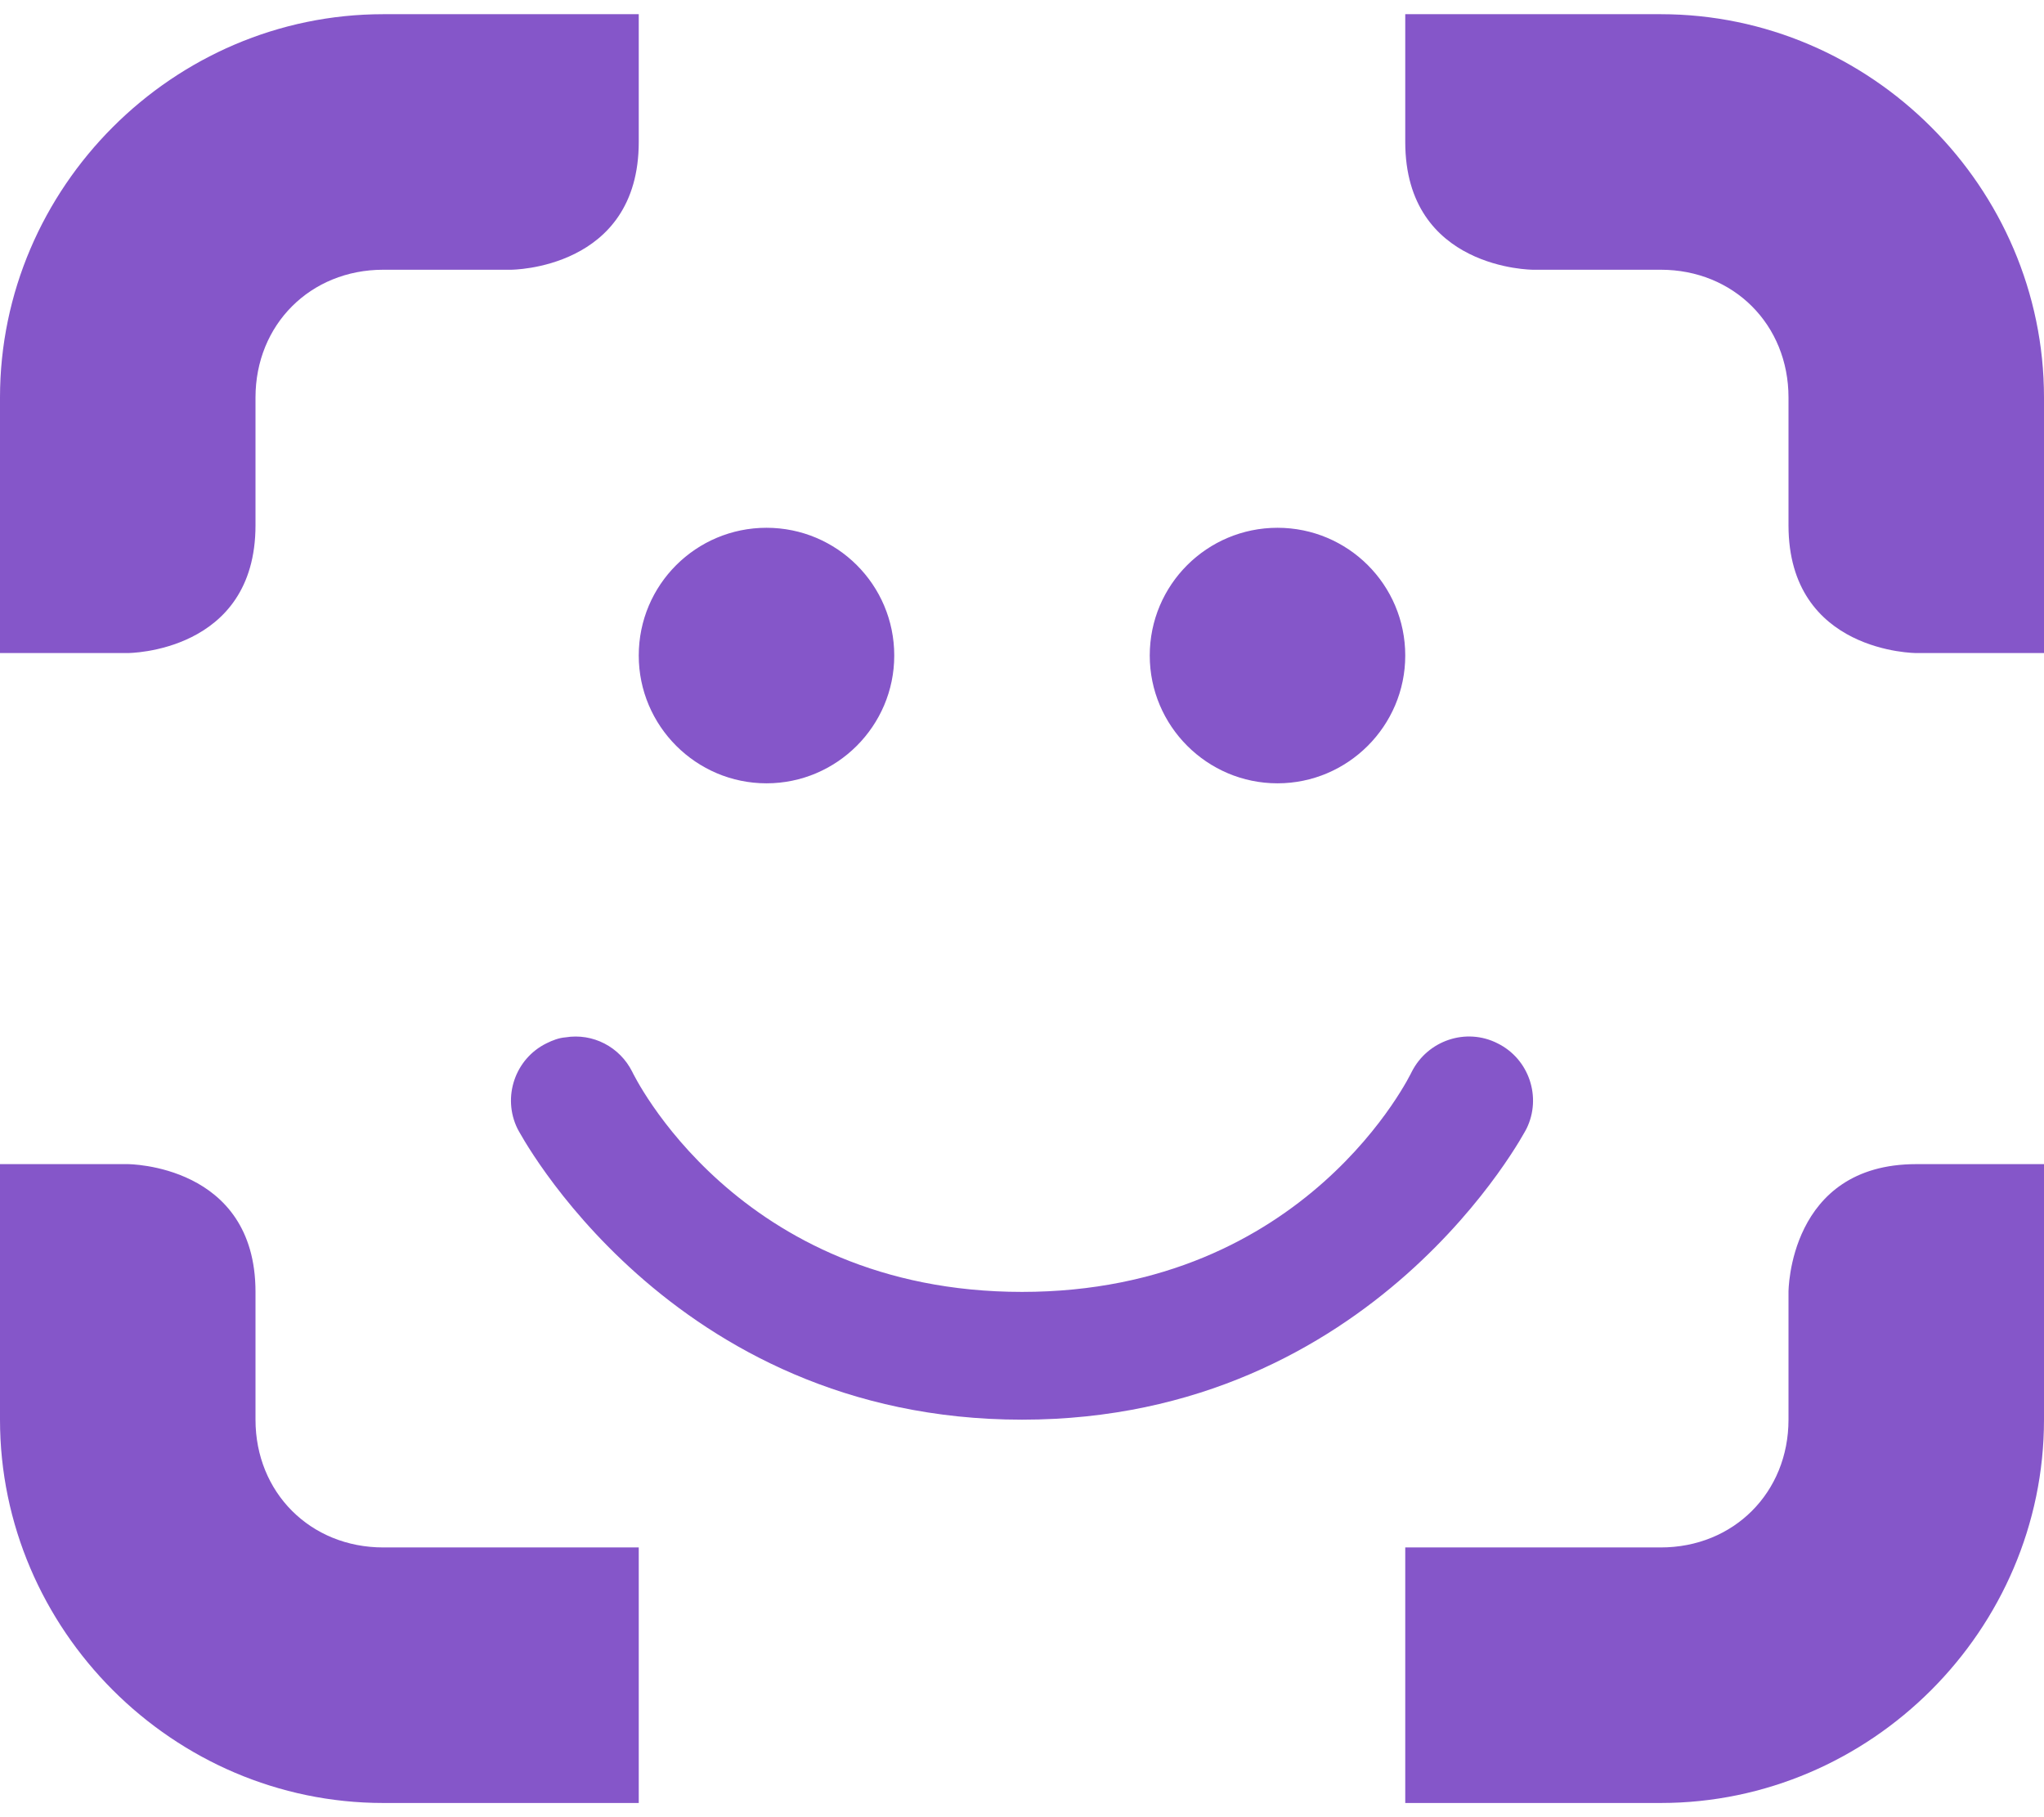 <svg width="108" height="96" viewBox="0 0 108 96" fill="none" xmlns="http://www.w3.org/2000/svg">
<path d="M20.25 0.75C9.149 0.75 0 9.899 0 21V34.5H6.75C6.75 34.5 13.5 34.5 13.5 27.75V21C13.5 17.15 16.4 14.25 20.25 14.25H27C27 14.25 33.75 14.25 33.75 7.5V0.75H20.25ZM74.25 0.75V7.5C74.25 14.25 81 14.25 81 14.25H87.75C91.6 14.25 94.5 17.15 94.5 21V27.75C94.5 34.5 101.25 34.5 101.25 34.5H108V21C108 9.899 98.851 0.75 87.75 0.75H74.25ZM40.5 27.882C36.782 27.882 33.75 30.888 33.75 34.632C33.75 38.35 36.782 41.382 40.5 41.382C44.218 41.382 47.25 38.35 47.25 34.632C47.25 30.888 44.218 27.882 40.5 27.882ZM67.5 27.882C63.782 27.882 60.75 30.888 60.75 34.632C60.75 38.35 63.782 41.382 67.5 41.382C71.218 41.382 74.25 38.35 74.25 34.632C74.25 30.888 71.218 27.882 67.5 27.882ZM29.874 54.803C29.531 54.829 29.189 54.961 28.872 55.119C27.211 55.937 26.525 57.967 27.343 59.628C27.343 59.628 35.332 75 54 75C72.668 75 80.657 59.628 80.657 59.628C81.475 57.967 80.789 55.937 79.128 55.119C77.467 54.275 75.436 54.961 74.593 56.622C74.593 56.622 69.082 68.25 54 68.25C38.918 68.25 33.407 56.622 33.407 56.622C32.748 55.304 31.324 54.565 29.874 54.803ZM0 61.5V75C0 86.101 9.149 95.25 20.25 95.25H33.75V81.75H20.25C16.4 81.75 13.5 78.85 13.5 75V68.25C13.5 61.5 6.75 61.5 6.75 61.5H0ZM101.25 61.5C94.5 61.5 94.5 68.25 94.5 68.25V75C94.5 78.85 91.6 81.75 87.75 81.75H74.25V95.25H87.75C98.851 95.25 108 86.101 108 75V61.5H101.25Z" fill="#672CBC" fill-opacity="0.8"/>
</svg>
